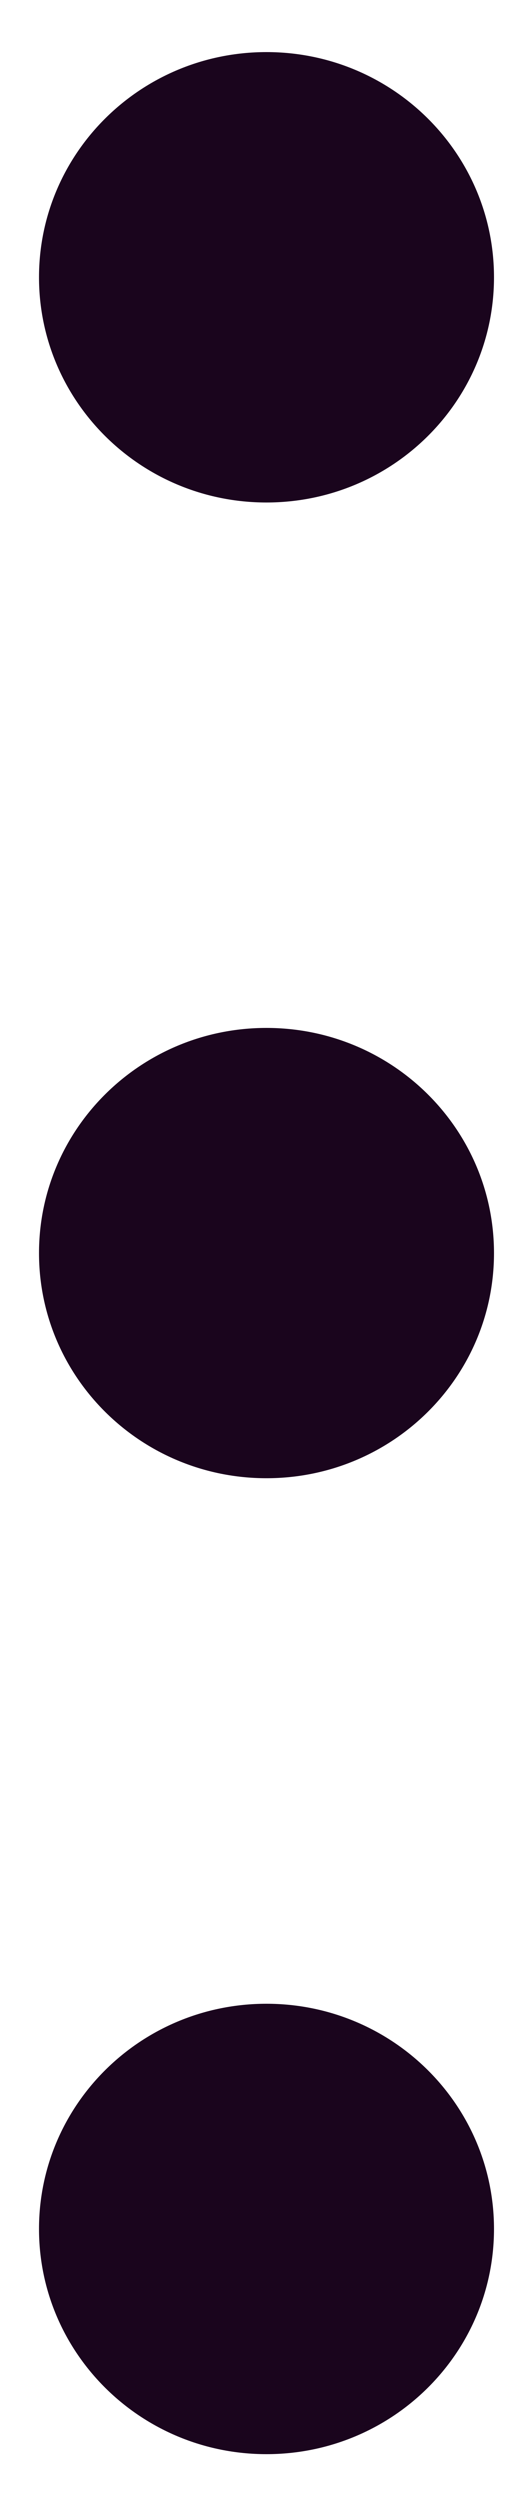 <svg width="5" height="24" viewBox="0 0 5 24" fill="none" xmlns="http://www.w3.org/2000/svg">
<path fill-rule="evenodd" clip-rule="evenodd" d="M4.75 21.398C4.75 20.204 3.771 19.236 2.562 19.236C1.354 19.236 0.375 20.204 0.375 21.398C0.375 22.592 1.354 23.56 2.562 23.56C3.771 23.56 4.75 22.592 4.75 21.398ZM4.75 12.03C4.75 10.836 3.771 9.868 2.562 9.868C1.354 9.868 0.375 10.836 0.375 12.03C0.375 13.224 1.354 14.191 2.562 14.191C3.771 14.191 4.75 13.224 4.75 12.03ZM2.562 0.5C3.771 0.5 4.75 1.468 4.75 2.662C4.75 3.856 3.771 4.824 2.562 4.824C1.354 4.824 0.375 3.856 0.375 2.662C0.375 1.468 1.354 0.5 2.562 0.5Z" fill="#1A051D"/>
</svg>
